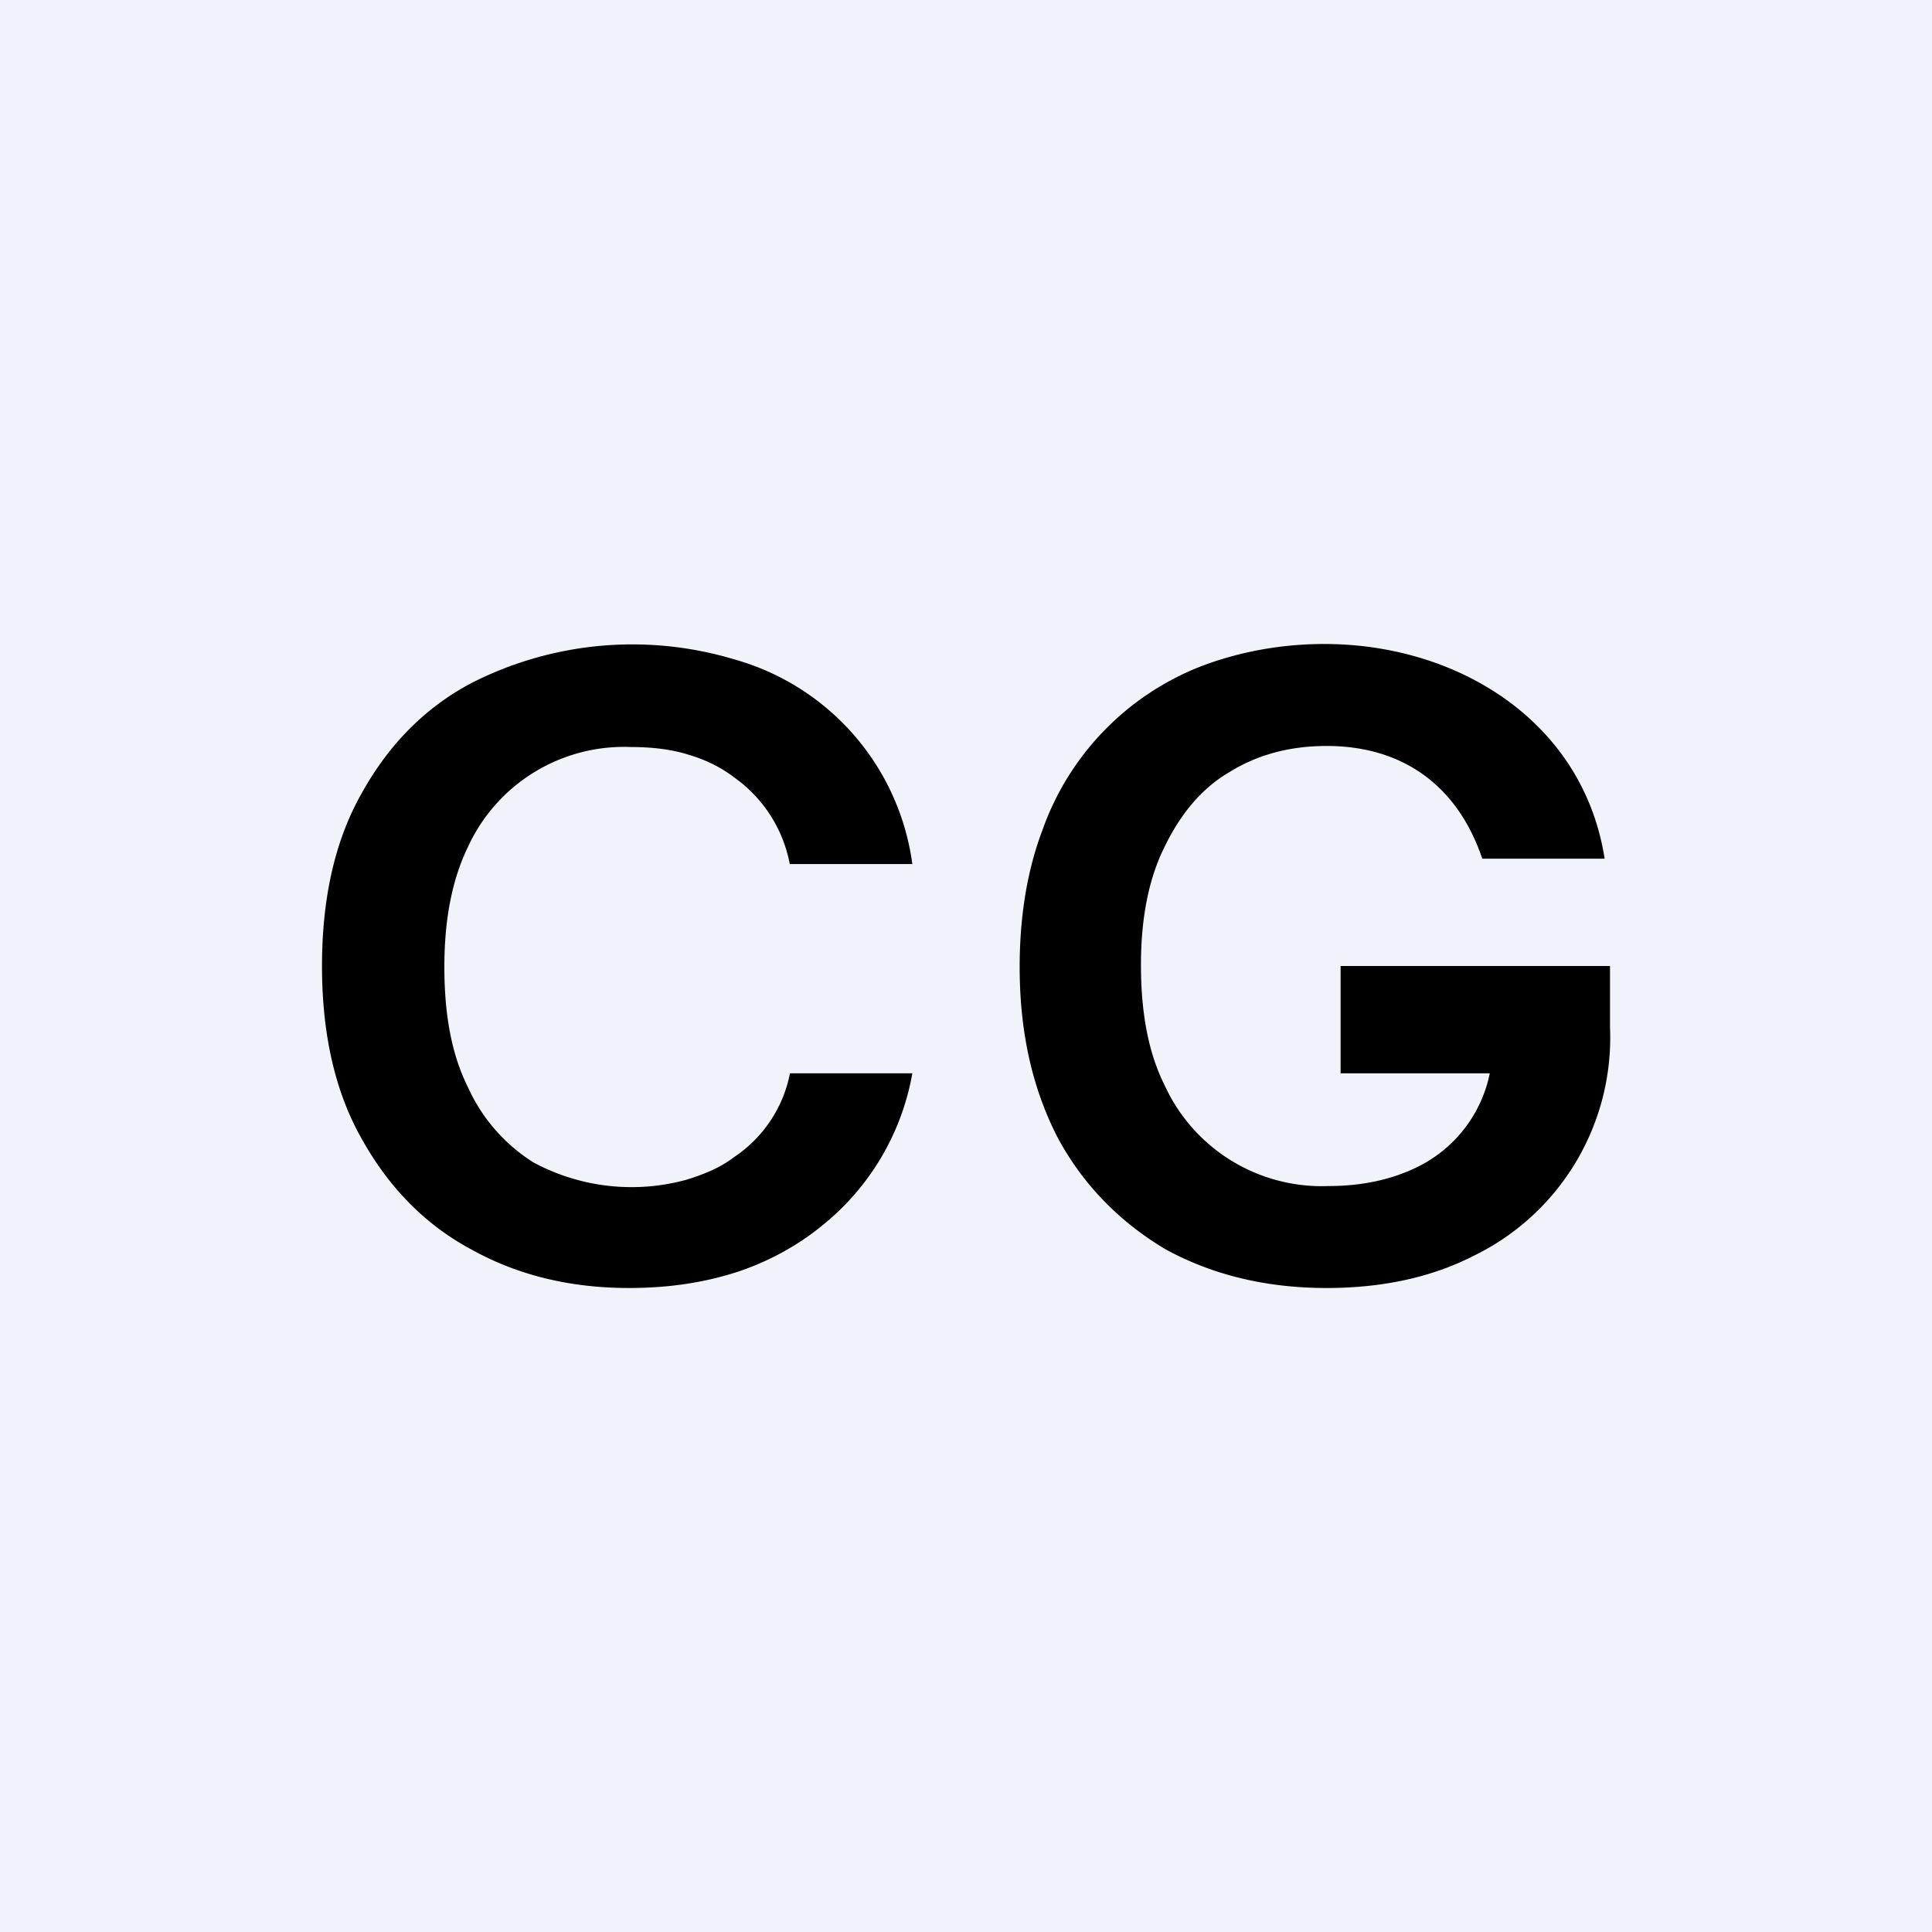 <!-- by TradingView --><svg width="18" height="18" viewBox="0 0 18 18" xmlns="http://www.w3.org/2000/svg"><path fill="#F0F3FA" d="M0 0h18v18H0z"/><path d="M7.36 8.05H8.5a2.3 2.3 0 0 0-1.67-1.91 3.3 3.3 0 0 0-2.43.22c-.44.23-.78.58-1.03 1.03C3.12 7.83 3 8.37 3 9c0 .63.12 1.17.37 1.61.25.45.59.8 1.02 1.03.43.24.92.36 1.47.36.37 0 .7-.05 1.01-.15.3-.1.57-.25.8-.44A2.34 2.34 0 0 0 8.5 10H7.36a1.22 1.22 0 0 1-.52.78c-.13.1-.28.16-.44.21a1.93 1.93 0 0 1-1.43-.16 1.61 1.61 0 0 1-.61-.7c-.15-.3-.22-.67-.22-1.12 0-.44.07-.81.22-1.12a1.6 1.6 0 0 1 1.52-.93c.19 0 .37.02.53.07.17.05.31.12.44.22a1.28 1.28 0 0 1 .51.81Zm5-1.1c.71 0 1.22.37 1.45 1.05h1.14c-.2-1.28-1.37-2-2.61-2-.4 0-.78.07-1.13.2a2.55 2.55 0 0 0-1.5 1.54c-.14.37-.21.8-.21 1.27 0 .61.12 1.14.36 1.6.24.44.58.78 1 1.03.44.24.94.36 1.5.36.52 0 .98-.1 1.37-.3A2.26 2.26 0 0 0 15 9.57V9h-2.51v1h1.39a1.25 1.25 0 0 1-.69.88c-.23.11-.5.17-.81.17a1.61 1.61 0 0 1-1.53-.94c-.15-.3-.22-.67-.22-1.12 0-.43.07-.8.22-1.1.15-.31.35-.55.61-.7.26-.16.56-.24.9-.24Z"/></svg>